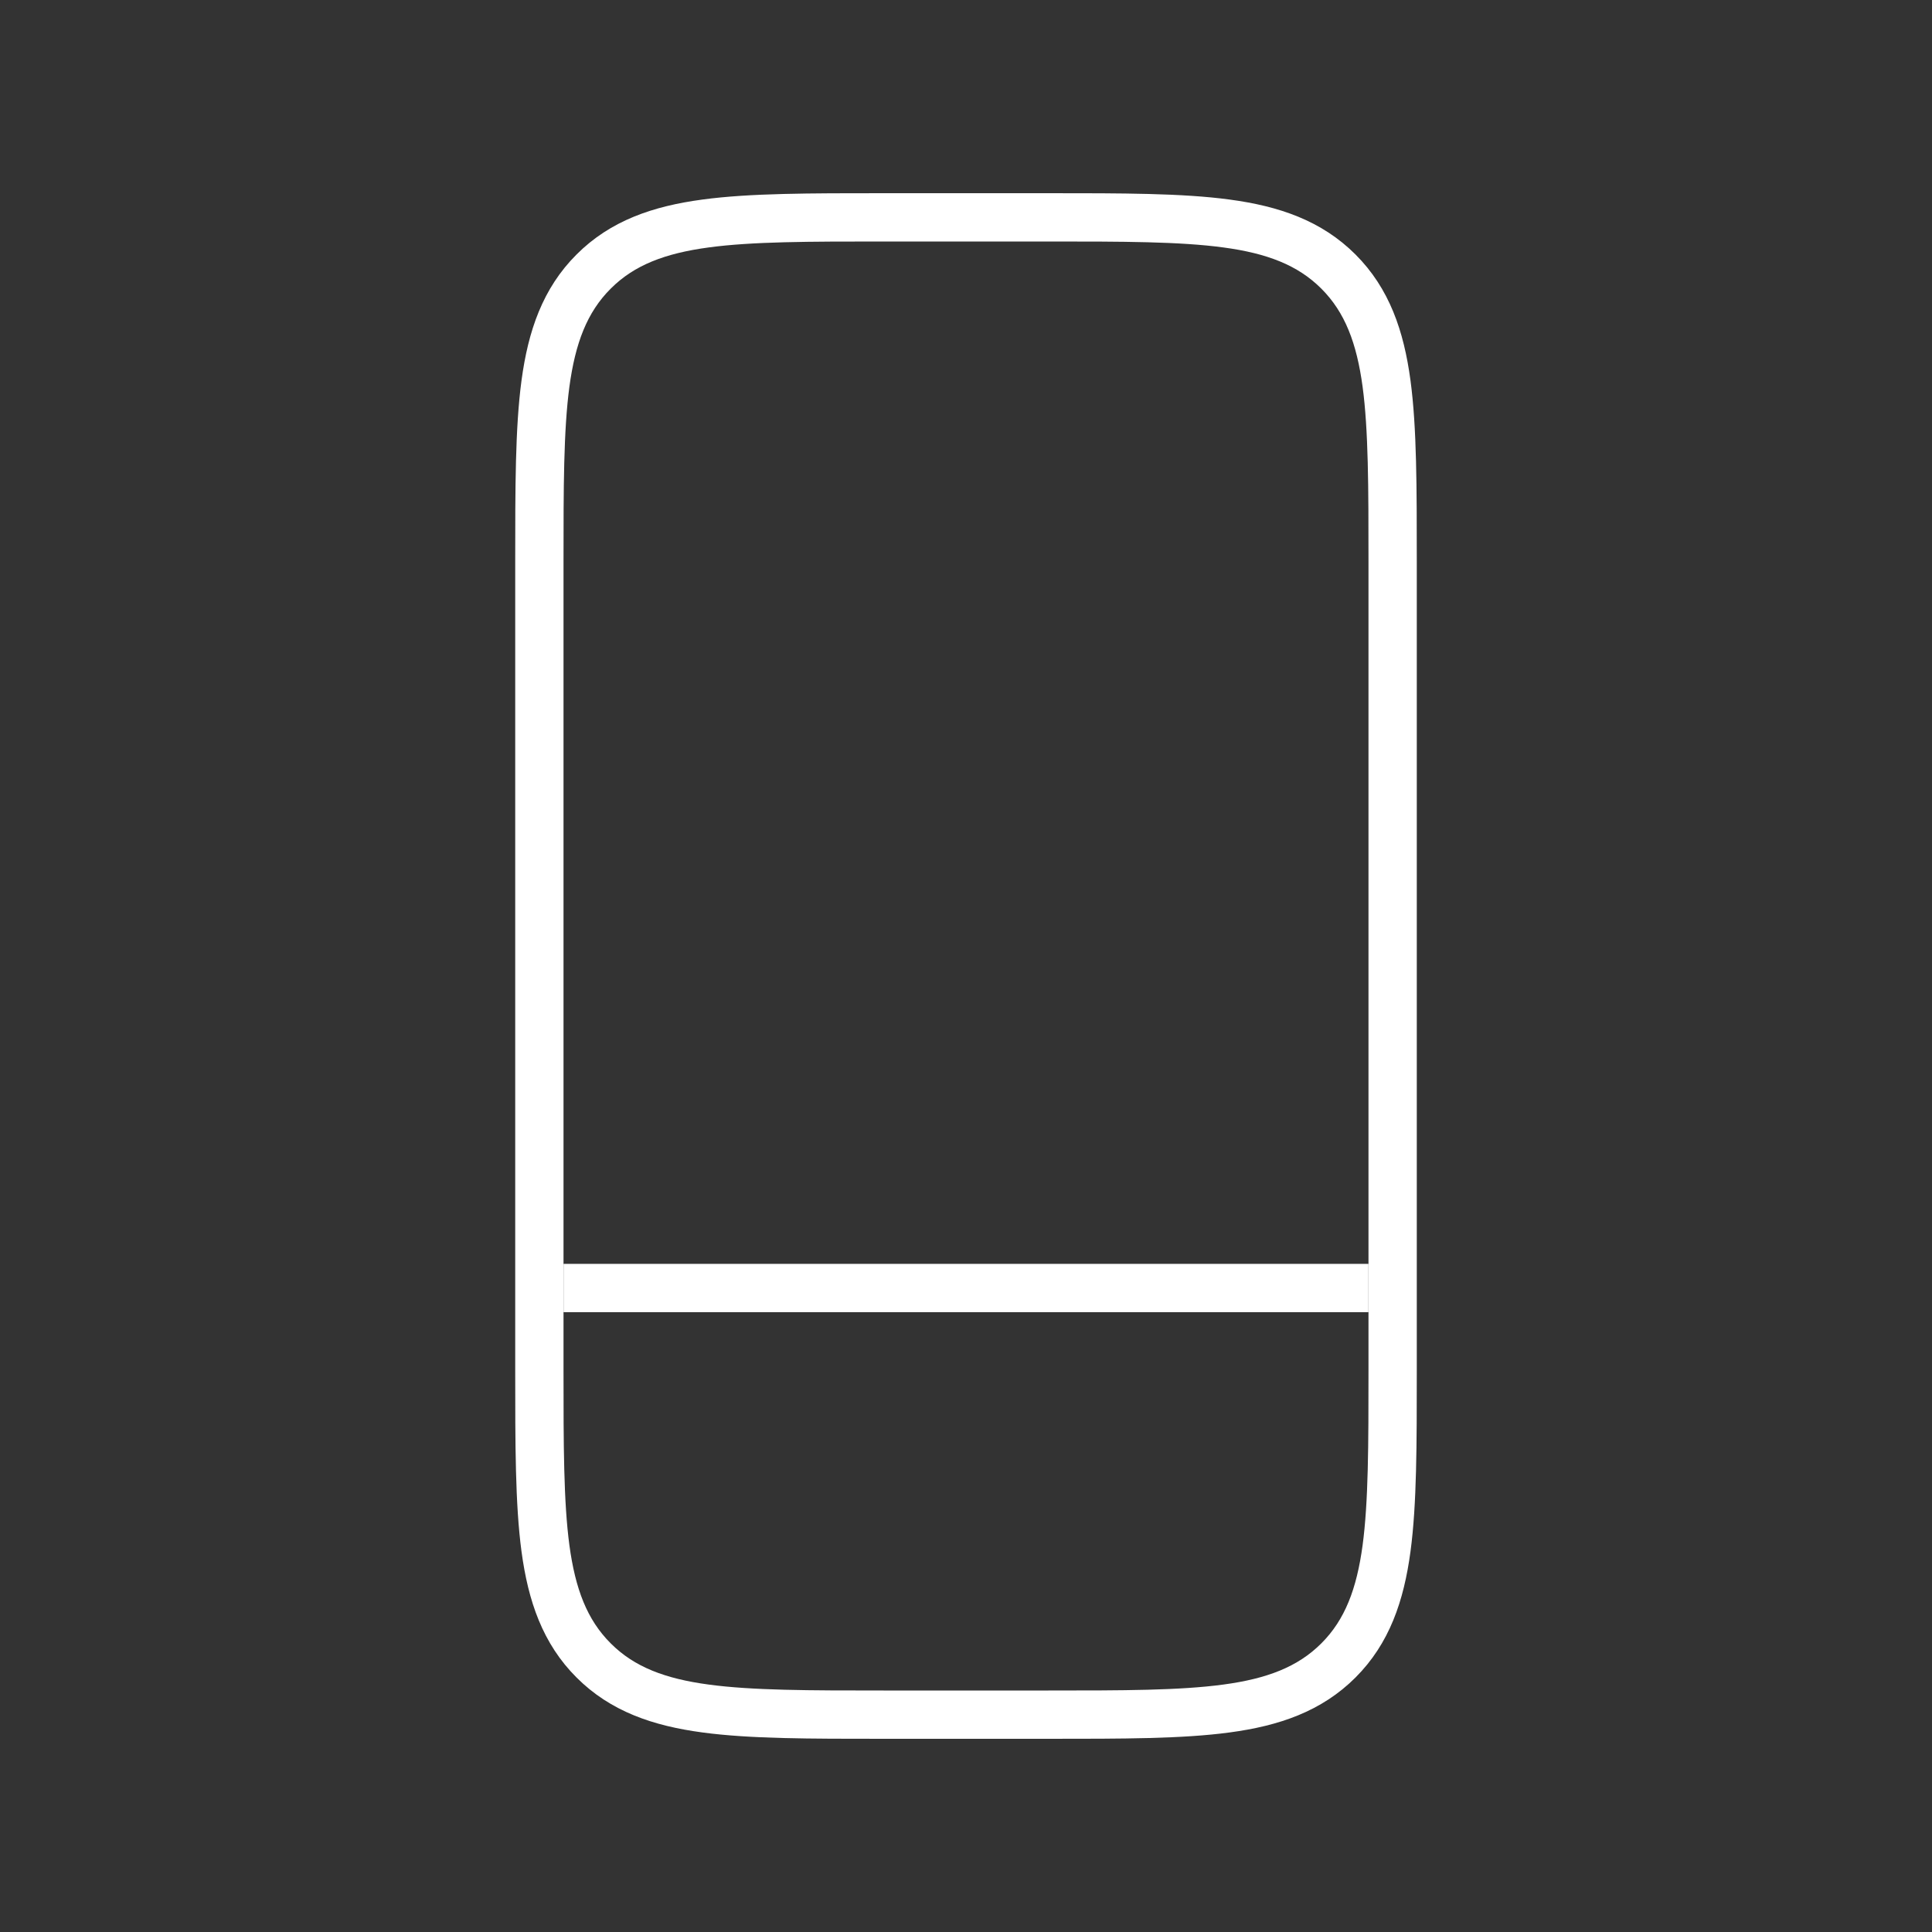 <svg width="40" height="40" viewBox="0 0 40 40" fill="none" xmlns="http://www.w3.org/2000/svg">
<rect x="0" y="0" width="40" height="40" fill="#333333" stroke="none"/>
<path d="M12.29 5.623C11.693 6.219 11.423 6.979 11.293 7.942C11.167 8.883 11.167 10.089 11.167 11.628L11.167 11.667V28.333L11.167 28.372C11.167 29.91 11.167 31.116 11.293 32.057C11.423 33.021 11.693 33.781 12.29 34.377C12.886 34.974 13.646 35.244 14.609 35.373C15.55 35.5 16.756 35.5 18.295 35.5H18.333H21.667H21.705C23.244 35.5 24.45 35.5 25.391 35.373C26.354 35.244 27.114 34.974 27.711 34.377C28.307 33.781 28.577 33.021 28.707 32.057C28.833 31.116 28.833 29.91 28.833 28.372V28.333V11.667V11.628C28.833 10.089 28.833 8.883 28.707 7.942C28.577 6.979 28.307 6.219 27.711 5.623C27.114 5.026 26.354 4.756 25.391 4.627C24.45 4.5 23.244 4.5 21.705 4.5L21.667 4.5H18.333L18.295 4.5C16.756 4.5 15.55 4.5 14.609 4.627C13.646 4.756 12.886 5.026 12.29 5.623Z" stroke="white"/>
<path d="M11.667 26.667H28.333" stroke="white"/>
</svg>

